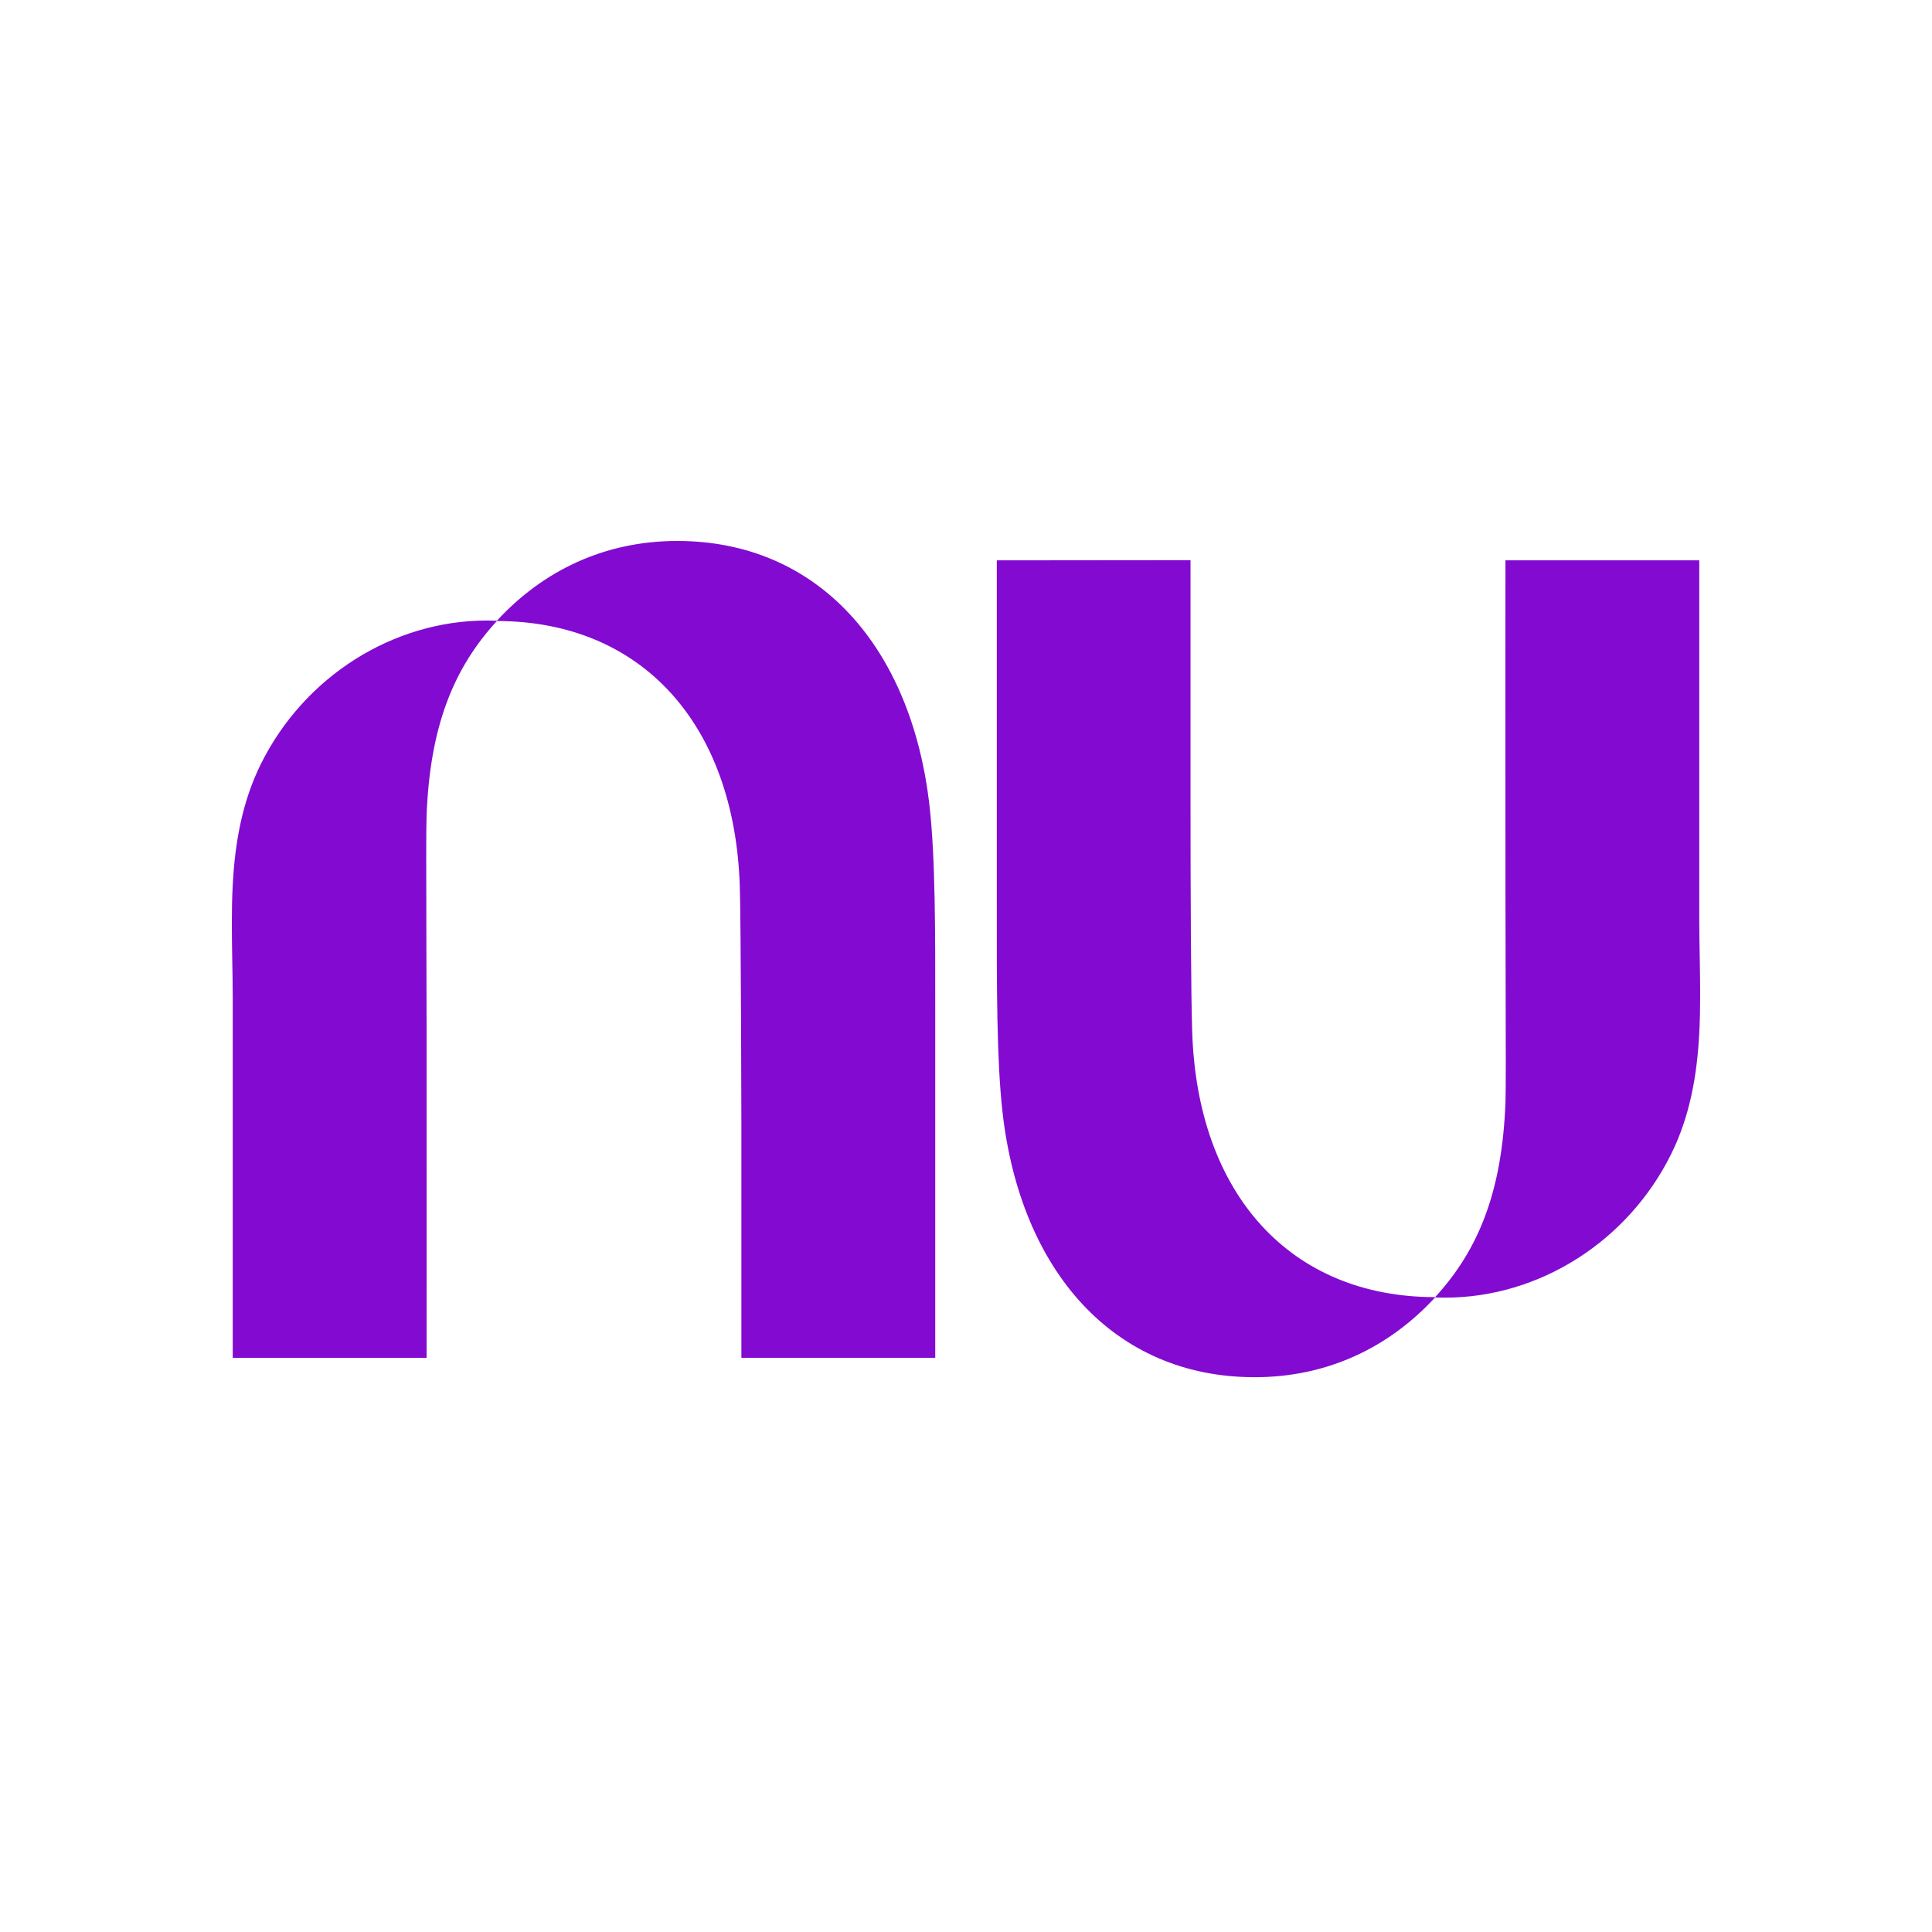 <svg width="50" height="50" viewBox="0 0 50 50" fill="none" xmlns="http://www.w3.org/2000/svg">
<path d="M12.86 16.064C14.061 14.761 15.655 14 17.528 14C21.176 14 23.595 16.75 24.057 20.868C24.207 22.206 24.206 24.092 24.204 26.276C24.204 26.5 24.204 26.727 24.204 26.957V35.14H19.187V29.088C19.187 29.088 19.177 23.908 19.146 22.94C19.012 18.724 16.594 16.074 12.859 16.072C11.732 17.3 11.129 18.803 11.04 21.1C11.027 21.421 11.03 22.557 11.034 24.053C11.037 24.829 11.039 25.702 11.04 26.608C11.043 30.553 11.04 35.141 11.04 35.141H6.023V25.827C6.023 25.507 6.017 25.186 6.011 24.862C6 24.212 5.989 23.557 6.023 22.909C6.079 21.828 6.261 20.765 6.749 19.777C7.868 17.515 10.16 16.059 12.604 16.059C12.69 16.059 12.775 16.061 12.86 16.064V16.064Z" fill="#820AD1"/>
<path d="M43.977 26.733C44.011 26.084 44 25.429 43.989 24.779C43.983 24.456 43.977 24.134 43.977 23.815V14.501H38.961C38.961 14.501 38.957 19.089 38.961 23.034C38.961 23.94 38.964 24.812 38.966 25.588C38.97 27.085 38.973 28.221 38.961 28.541C38.872 30.839 38.268 32.341 37.141 33.57C33.406 33.568 30.988 30.918 30.854 26.702C30.823 25.734 30.81 23.331 30.81 20.549V14.497L25.797 14.502V22.684C25.797 22.914 25.797 23.142 25.797 23.366C25.795 25.55 25.794 27.436 25.944 28.773C26.406 32.892 28.824 35.642 32.472 35.642C34.345 35.642 35.939 34.88 37.141 33.577C37.225 33.581 37.31 33.583 37.396 33.583C39.84 33.583 42.132 32.126 43.251 29.864C43.739 28.877 43.921 27.814 43.977 26.733L43.977 26.733Z" fill="#820AD1"/>
</svg>
